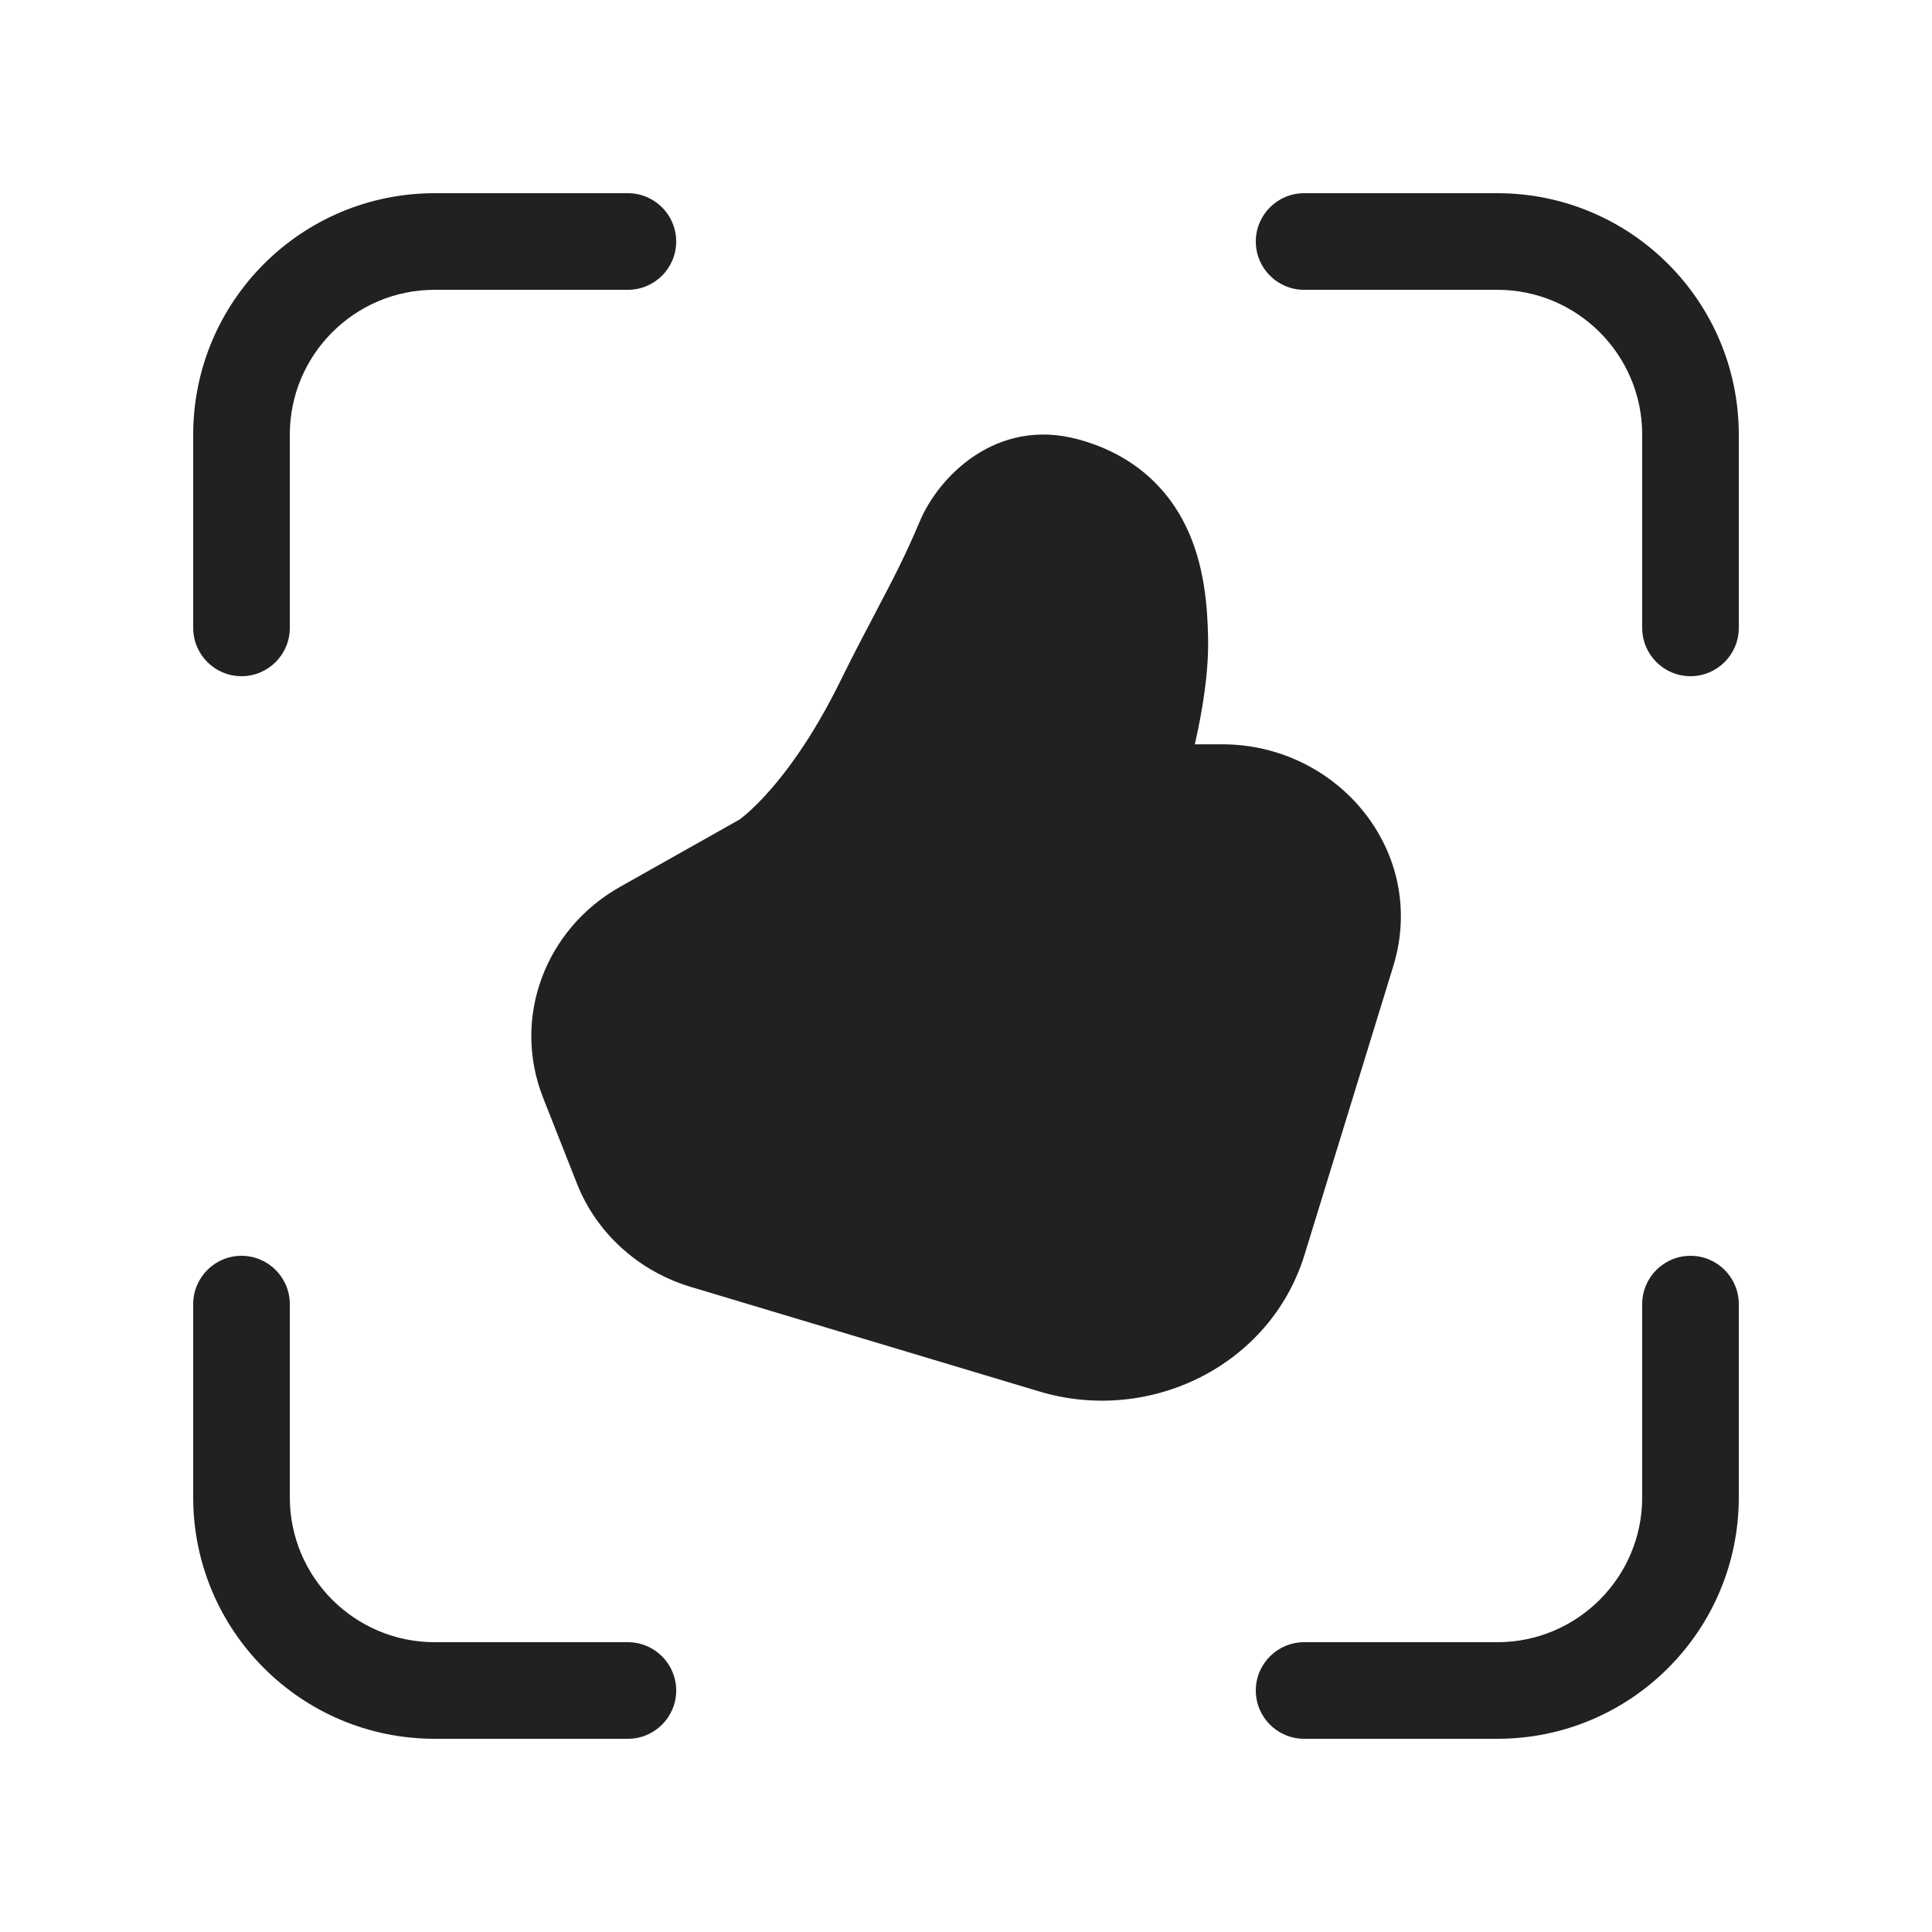 <svg width="20" height="20" viewBox="0 0 20 20" fill="none" xmlns="http://www.w3.org/2000/svg">
<path d="M4.5 3C3.672 3 3 3.672 3 4.5V6.5C3 6.776 2.776 7 2.5 7C2.224 7 2 6.776 2 6.5V4.5C2 3.119 3.119 2 4.5 2H6.5C6.776 2 7 2.224 7 2.5C7 2.776 6.776 3 6.5 3H4.5ZM4.5 17C3.672 17 3 16.328 3 15.5V13.5C3 13.224 2.776 13 2.5 13C2.224 13 2 13.224 2 13.5V15.5C2 16.881 3.119 18 4.5 18H6.5C6.776 18 7 17.776 7 17.5C7 17.224 6.776 17 6.5 17H4.5ZM17 4.5C17 3.672 16.328 3 15.5 3H13.5C13.224 3 13 2.776 13 2.5C13 2.224 13.224 2 13.5 2H15.5C16.881 2 18 3.119 18 4.5V6.5C18 6.776 17.776 7 17.5 7C17.224 7 17 6.776 17 6.5V4.5ZM15.5 17C16.328 17 17 16.328 17 15.5V13.5C17 13.224 17.224 13 17.5 13C17.776 13 18 13.224 18 13.5V15.5C18 16.881 16.881 18 15.5 18H13.5C13.224 18 13 17.776 13 17.5C13 17.224 13.224 17 13.5 17H15.5ZM11.153 4.546C10.316 4.323 9.719 4.929 9.522 5.396C9.369 5.76 9.235 6.014 9.065 6.337L9.065 6.338C8.959 6.539 8.84 6.764 8.699 7.051C8.401 7.657 8.109 8.033 7.911 8.247C7.811 8.354 7.734 8.422 7.689 8.458C7.676 8.469 7.665 8.477 7.657 8.483L6.418 9.181C5.647 9.615 5.296 10.533 5.621 11.361L5.972 12.251C6.176 12.77 6.615 13.161 7.151 13.322L10.761 14.405C11.906 14.748 13.152 14.134 13.504 12.991L14.423 10.002C14.784 8.825 13.855 7.705 12.652 7.705H12.369C12.447 7.361 12.514 6.96 12.506 6.601C12.5 6.265 12.465 5.839 12.279 5.453C12.067 5.013 11.689 4.688 11.153 4.546Z" fill="#212121"/>
</svg>
